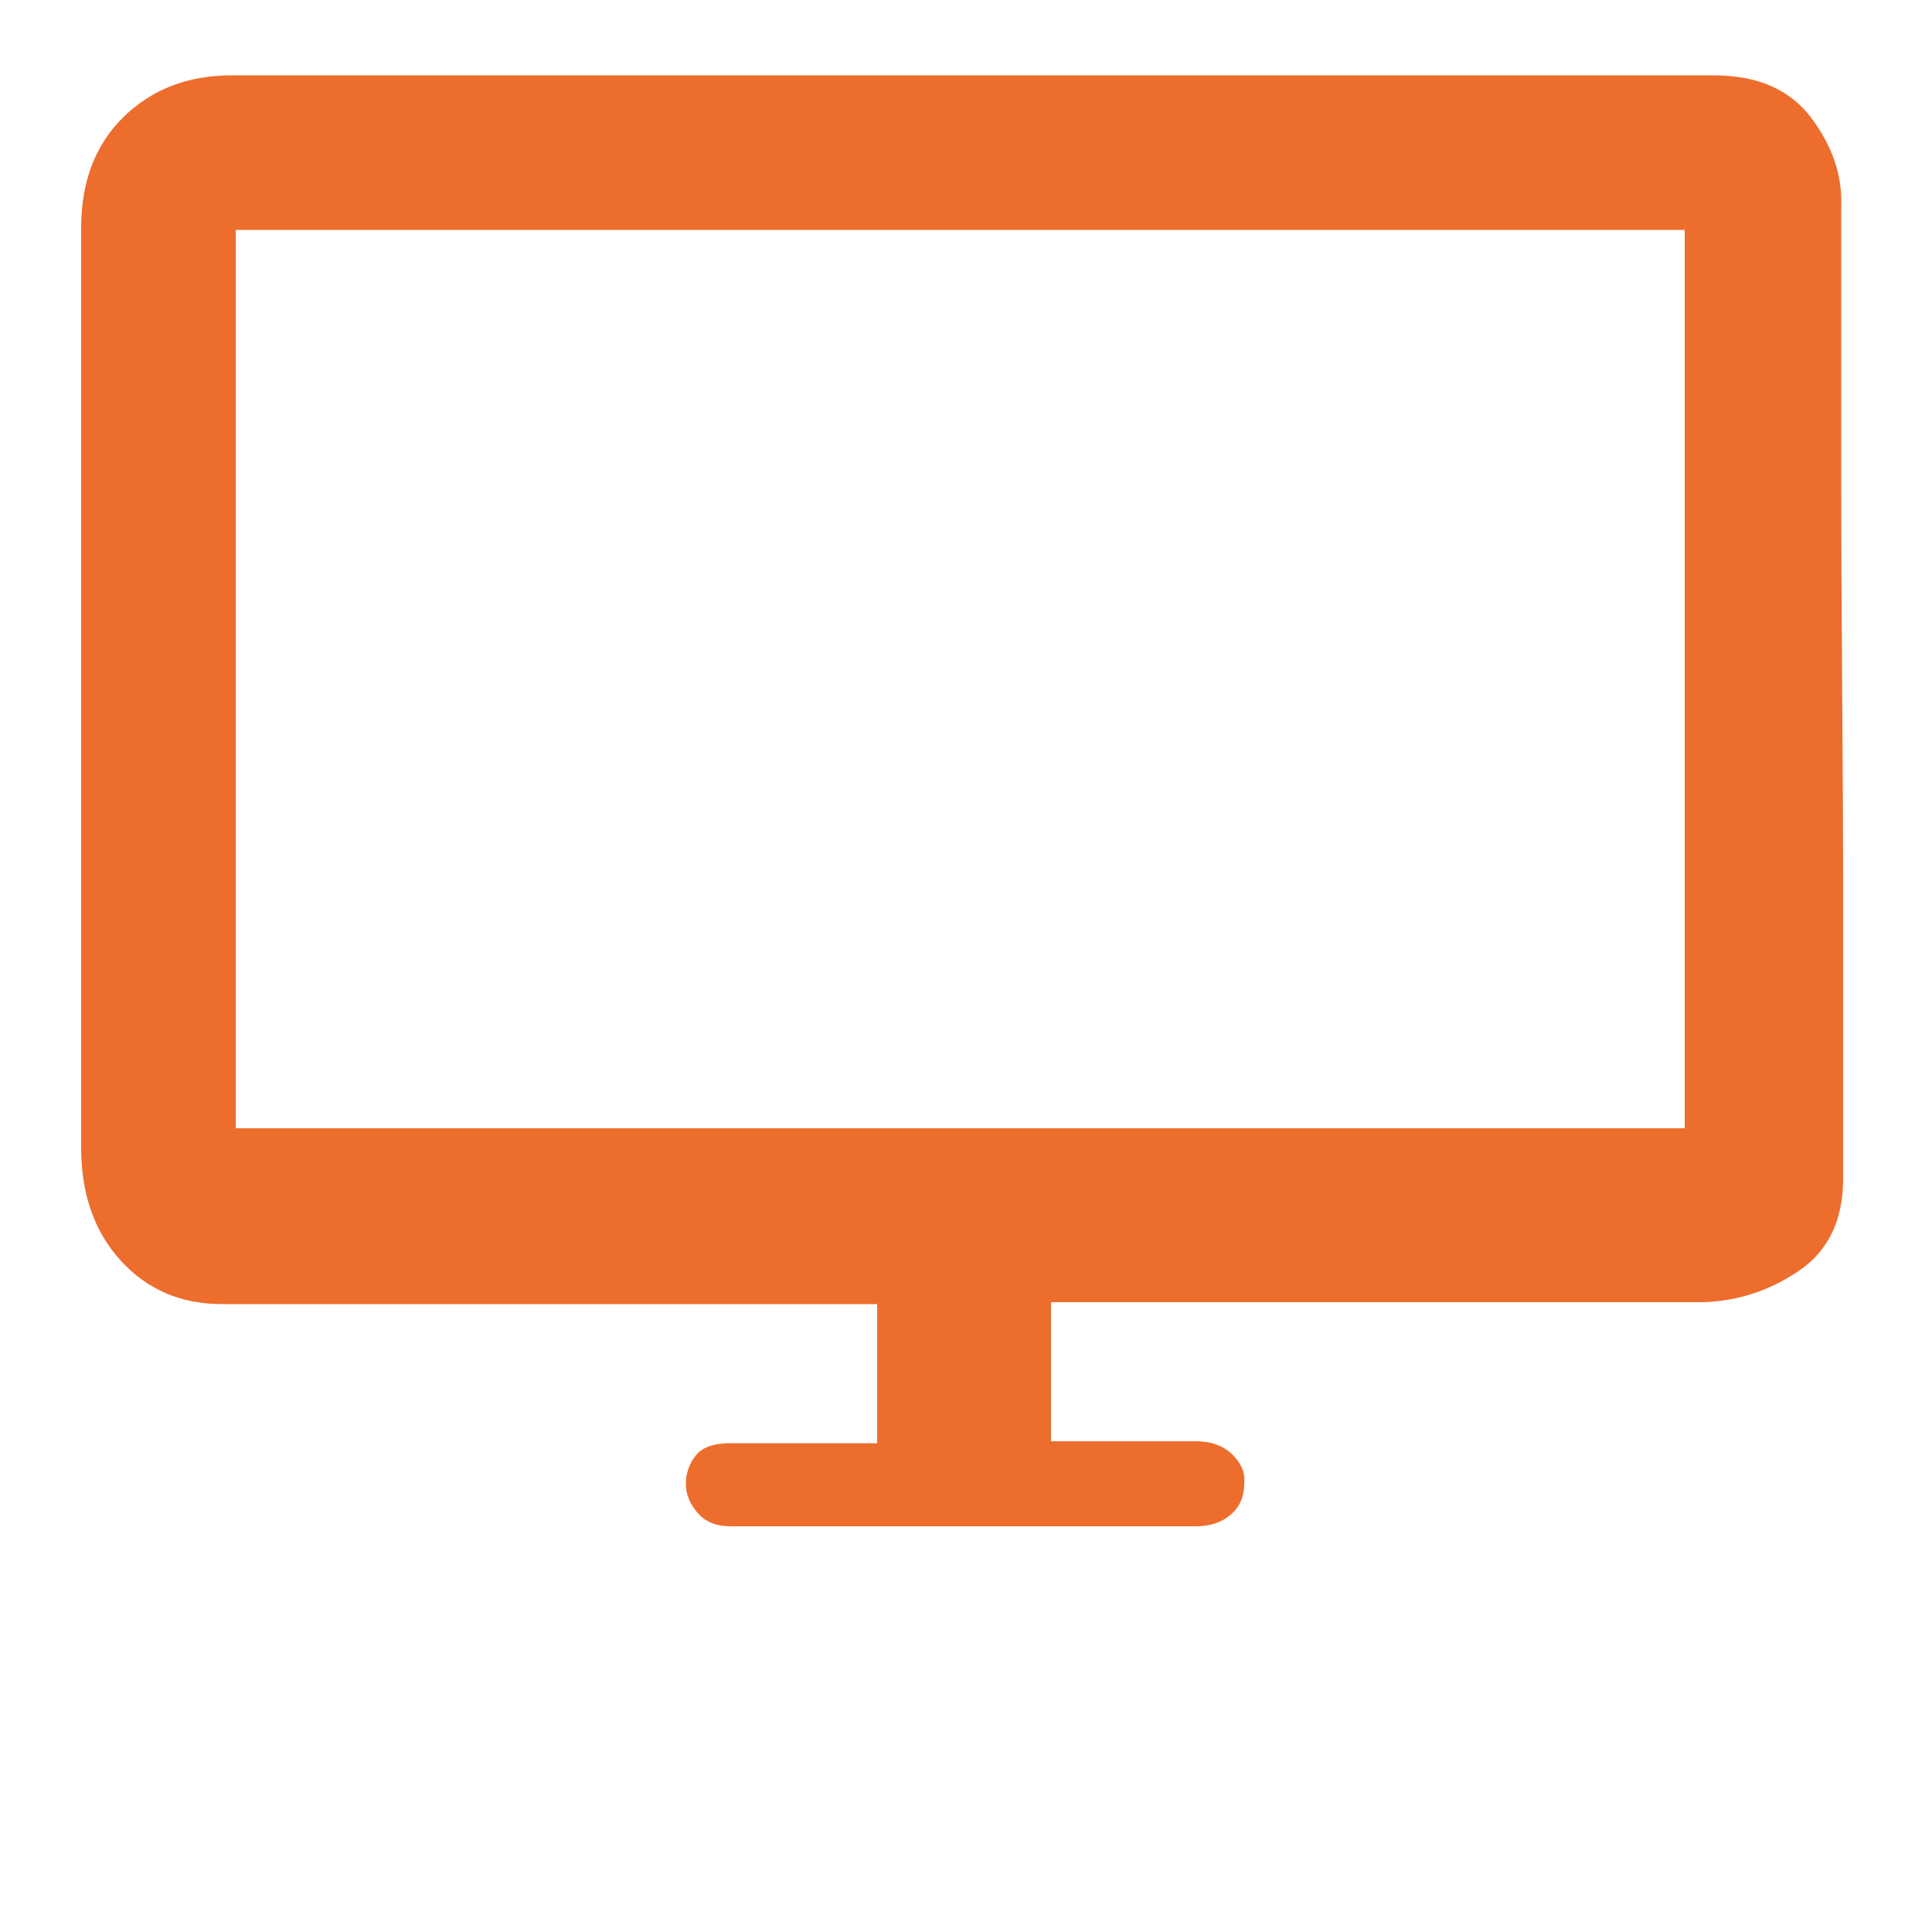 <?xml version="1.0" standalone="no"?><!DOCTYPE svg PUBLIC "-//W3C//DTD SVG 1.1//EN" "http://www.w3.org/Graphics/SVG/1.1/DTD/svg11.dtd"><svg t="1753240212710" class="icon" viewBox="0 0 1024 1024" version="1.1" xmlns="http://www.w3.org/2000/svg" p-id="17517" xmlns:xlink="http://www.w3.org/1999/xlink" width="200" height="200"><path d="M908.288 39.936q34.816 0 51.712 22.528t15.872 47.104l0 44.032 0 92.16q0 55.296 0.512 118.272t0.512 118.272l0 95.232 0 47.104q0 32.768-23.04 48.64t-50.688 16.896l-24.576 0-43.008 0-55.296 0-61.44 0-161.792 0 0 73.728 76.8 0q12.288 0 19.456 7.168t6.144 15.36q0 10.24-7.168 16.384t-18.432 6.144l-246.784 0q-11.264 0-17.408-7.168t-6.144-15.36 5.12-14.848 18.432-6.656l77.824 0 0-73.728-160.768 0-61.44 0-56.32 0-44.032 0-24.576 0q-32.768 0-53.76-23.04t-20.992-59.904l0-487.424q0-36.864 22.528-58.88t57.344-22.016l785.408 0zM892.928 121.856l-768 0 0 476.16 768 0 0-476.16z" p-id="17518" fill="#ED6D2D"></path></svg>